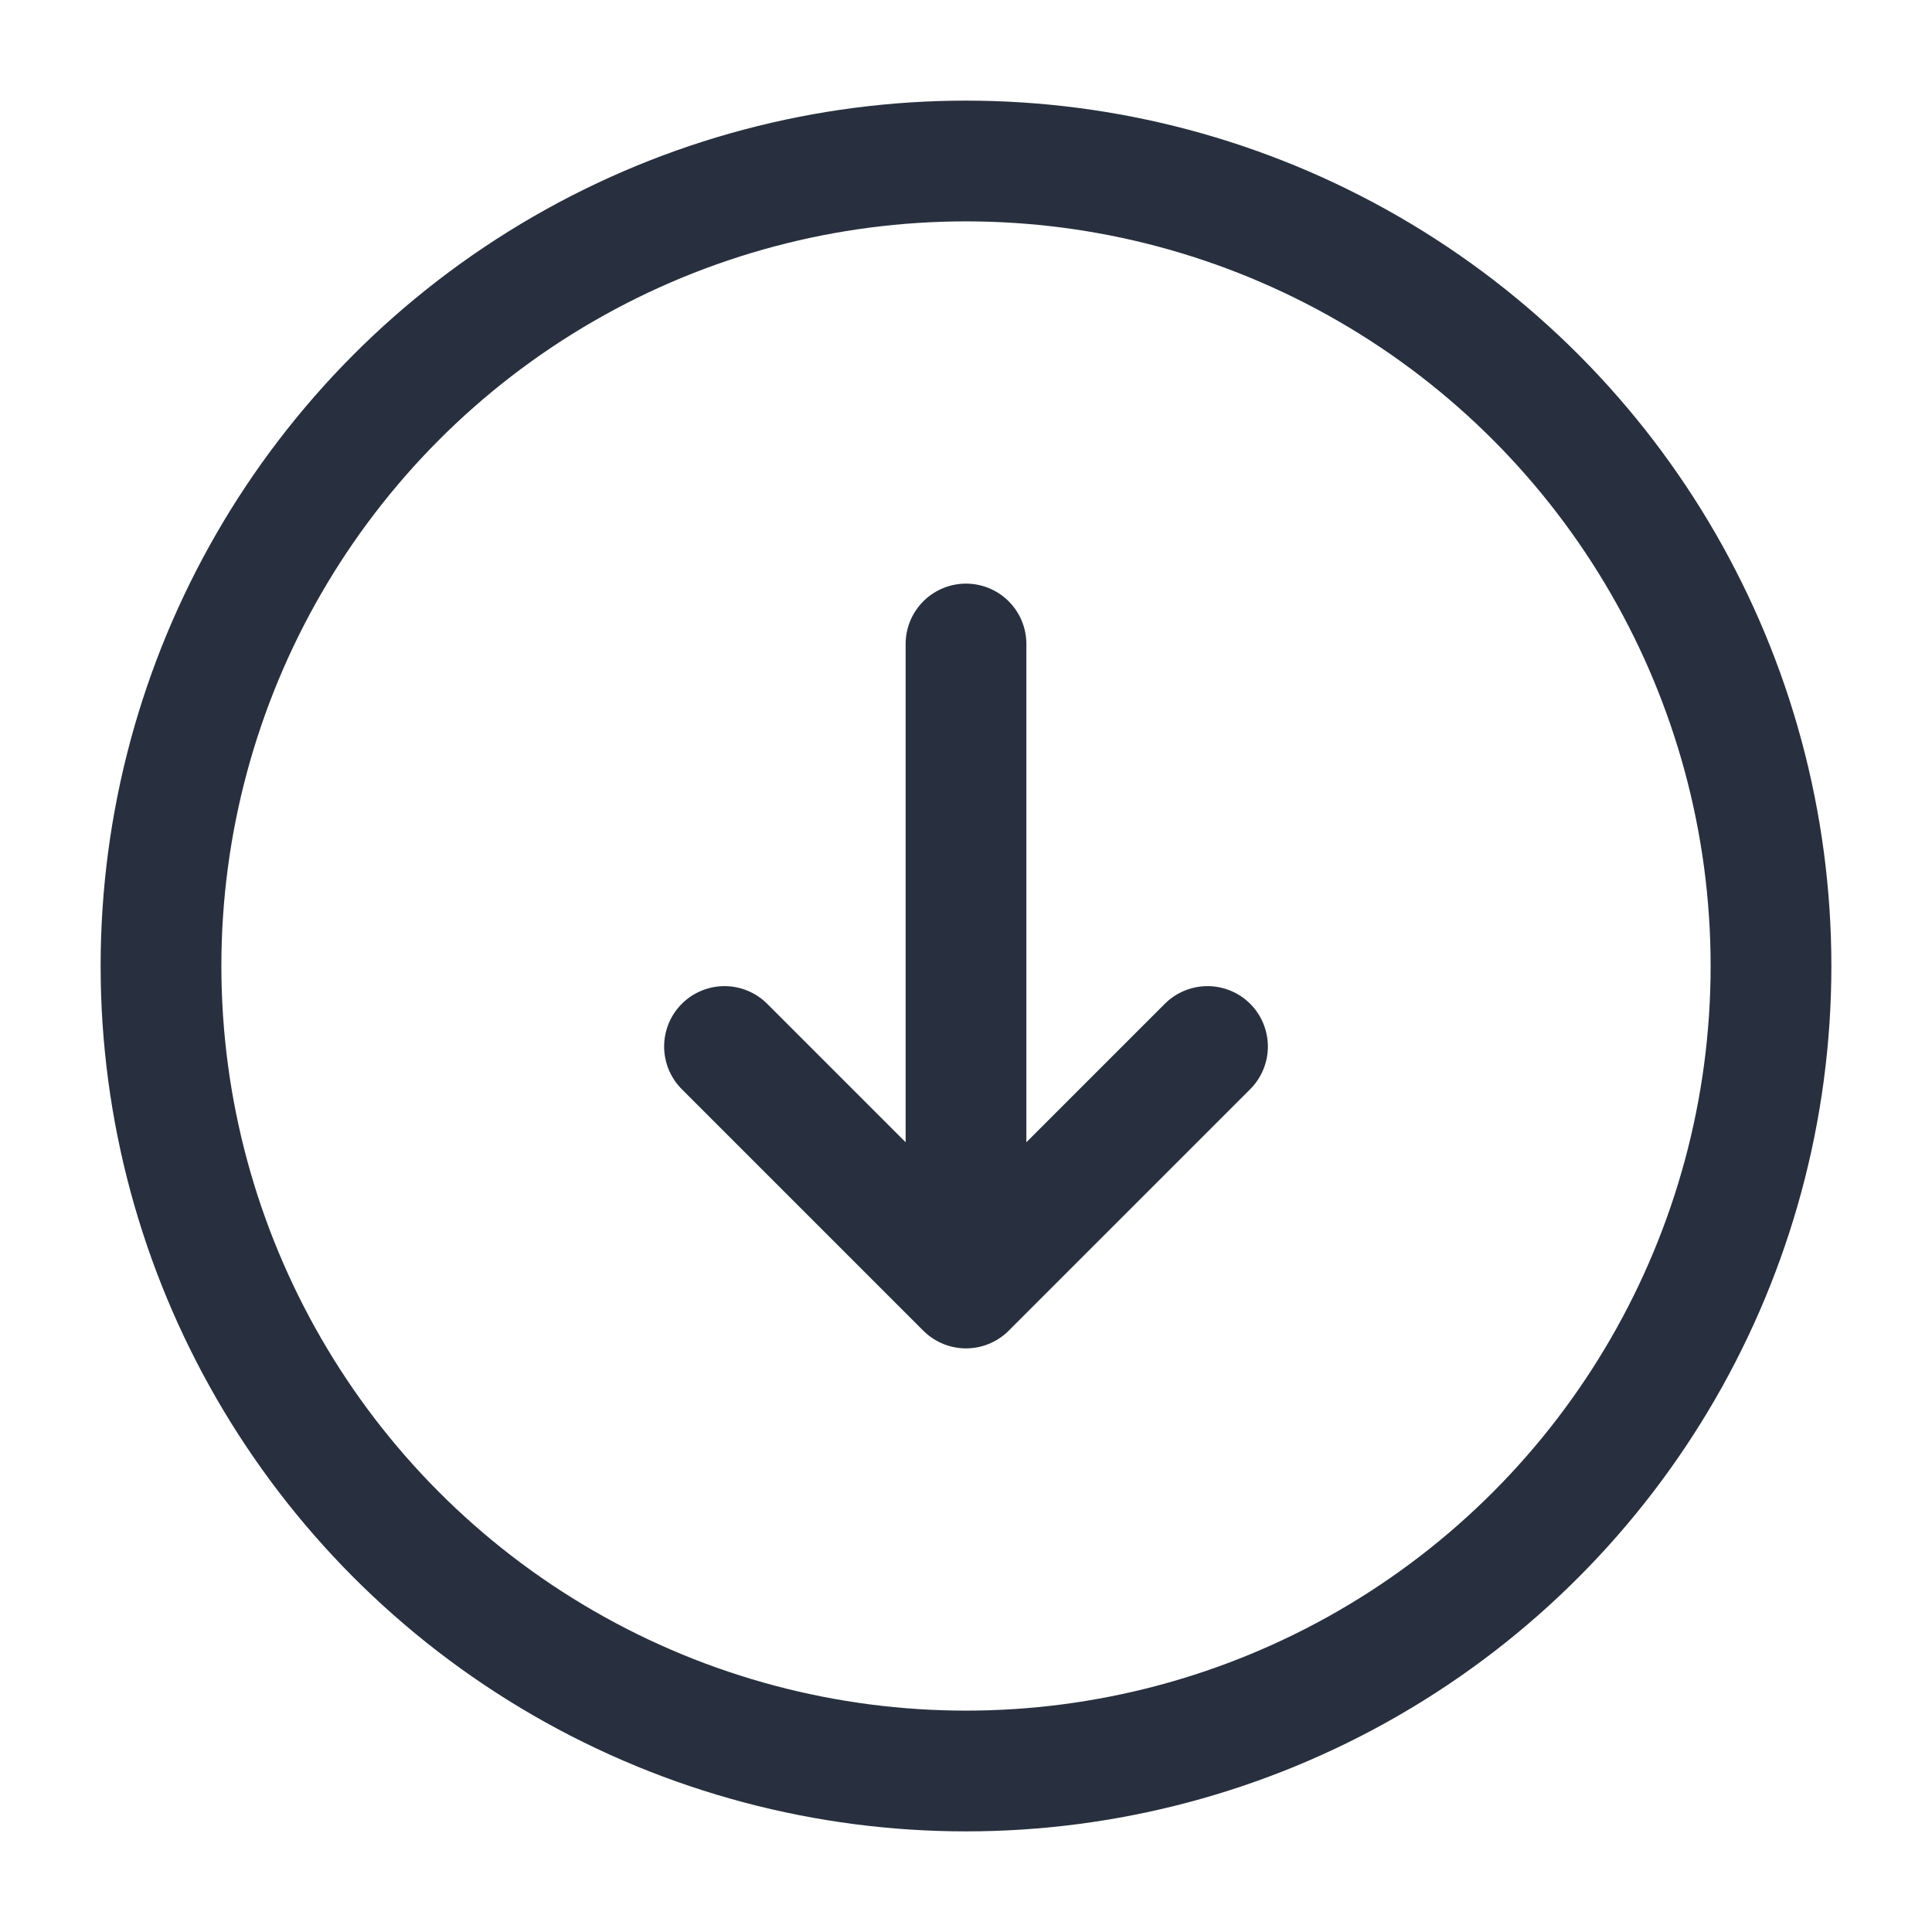 <svg width="24" height="24" viewBox="0 0 24 24" fill="none" xmlns="http://www.w3.org/2000/svg">
    <circle cx="12" cy="12" r="10" stroke="#28303F" stroke-width="1.5"/>
    <path d="M9 13L12 16M12 16L15 13M12 16V8" stroke="#28303F" stroke-width="1.5" stroke-linecap="round"
          stroke-linejoin="round"/>
</svg>
